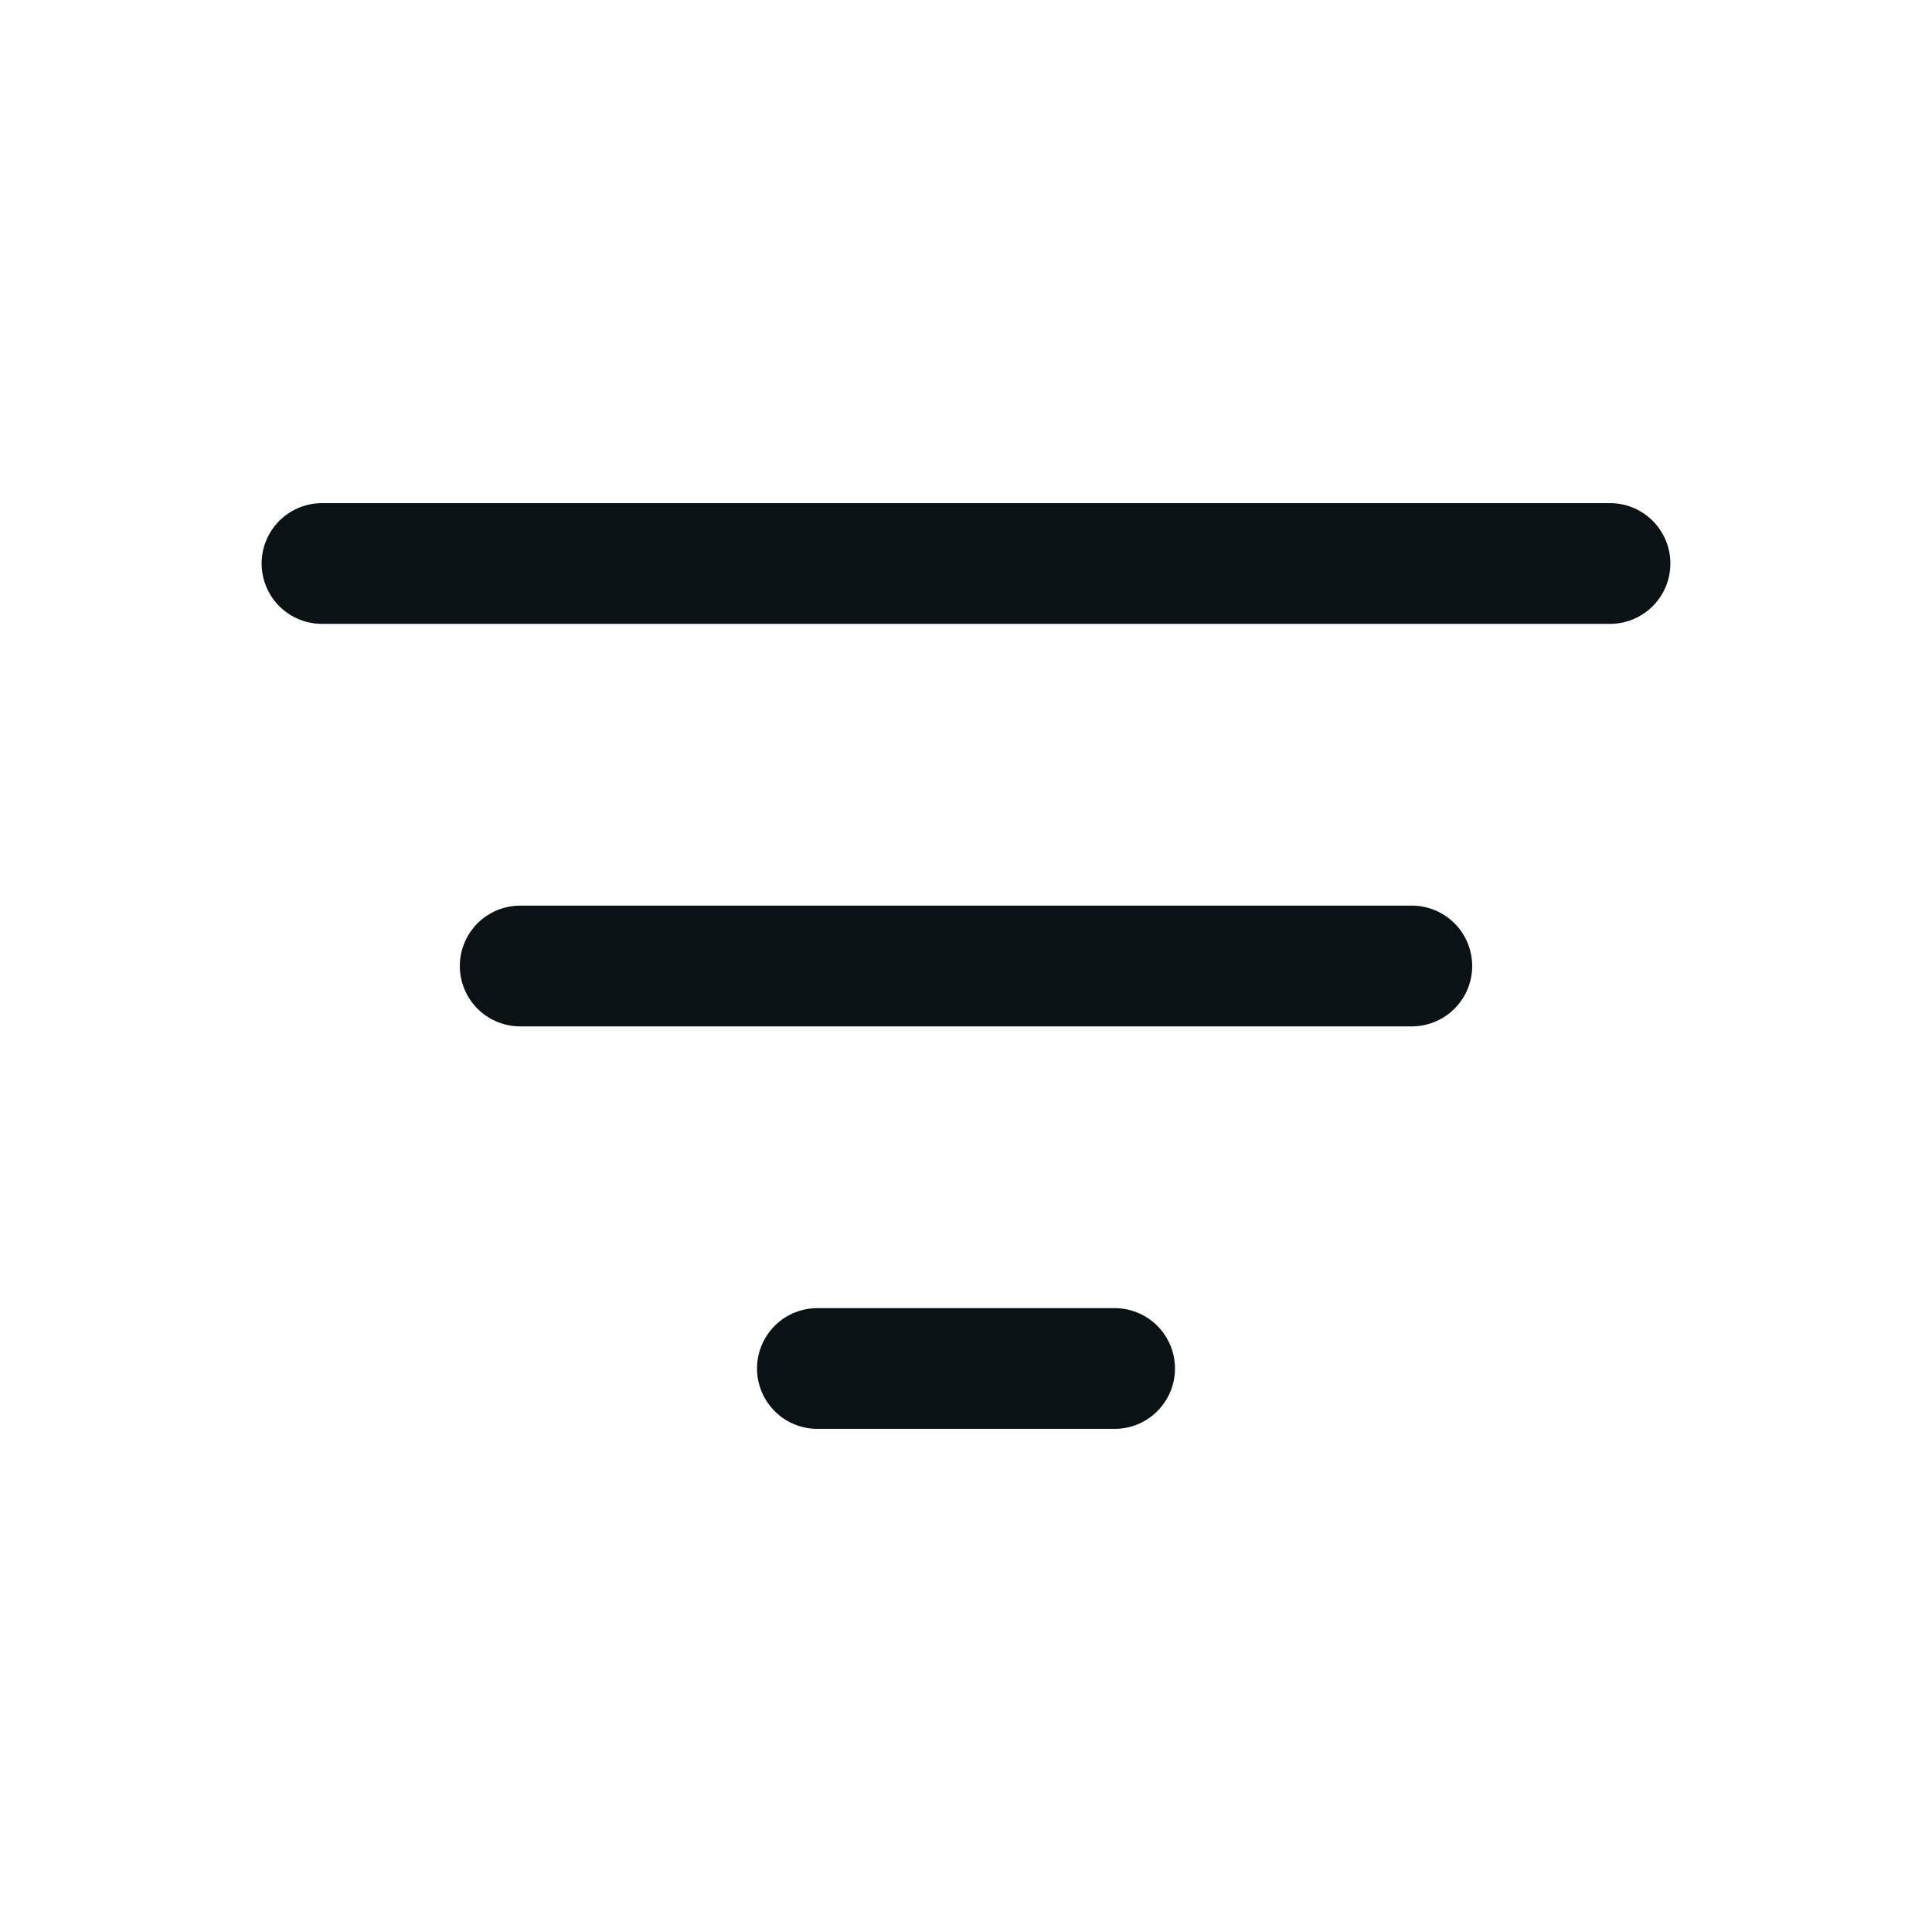 <svg width="24" height="24" viewBox="0 0 24 24" fill="none" xmlns="http://www.w3.org/2000/svg">
<g id="General">
<path id="Icon" d="M6.462 12H17.538M4 7H20M10.154 17H13.846" stroke="#0B1215" stroke-width="1.5" stroke-linecap="round" stroke-linejoin="round"/>
</g>
</svg>
